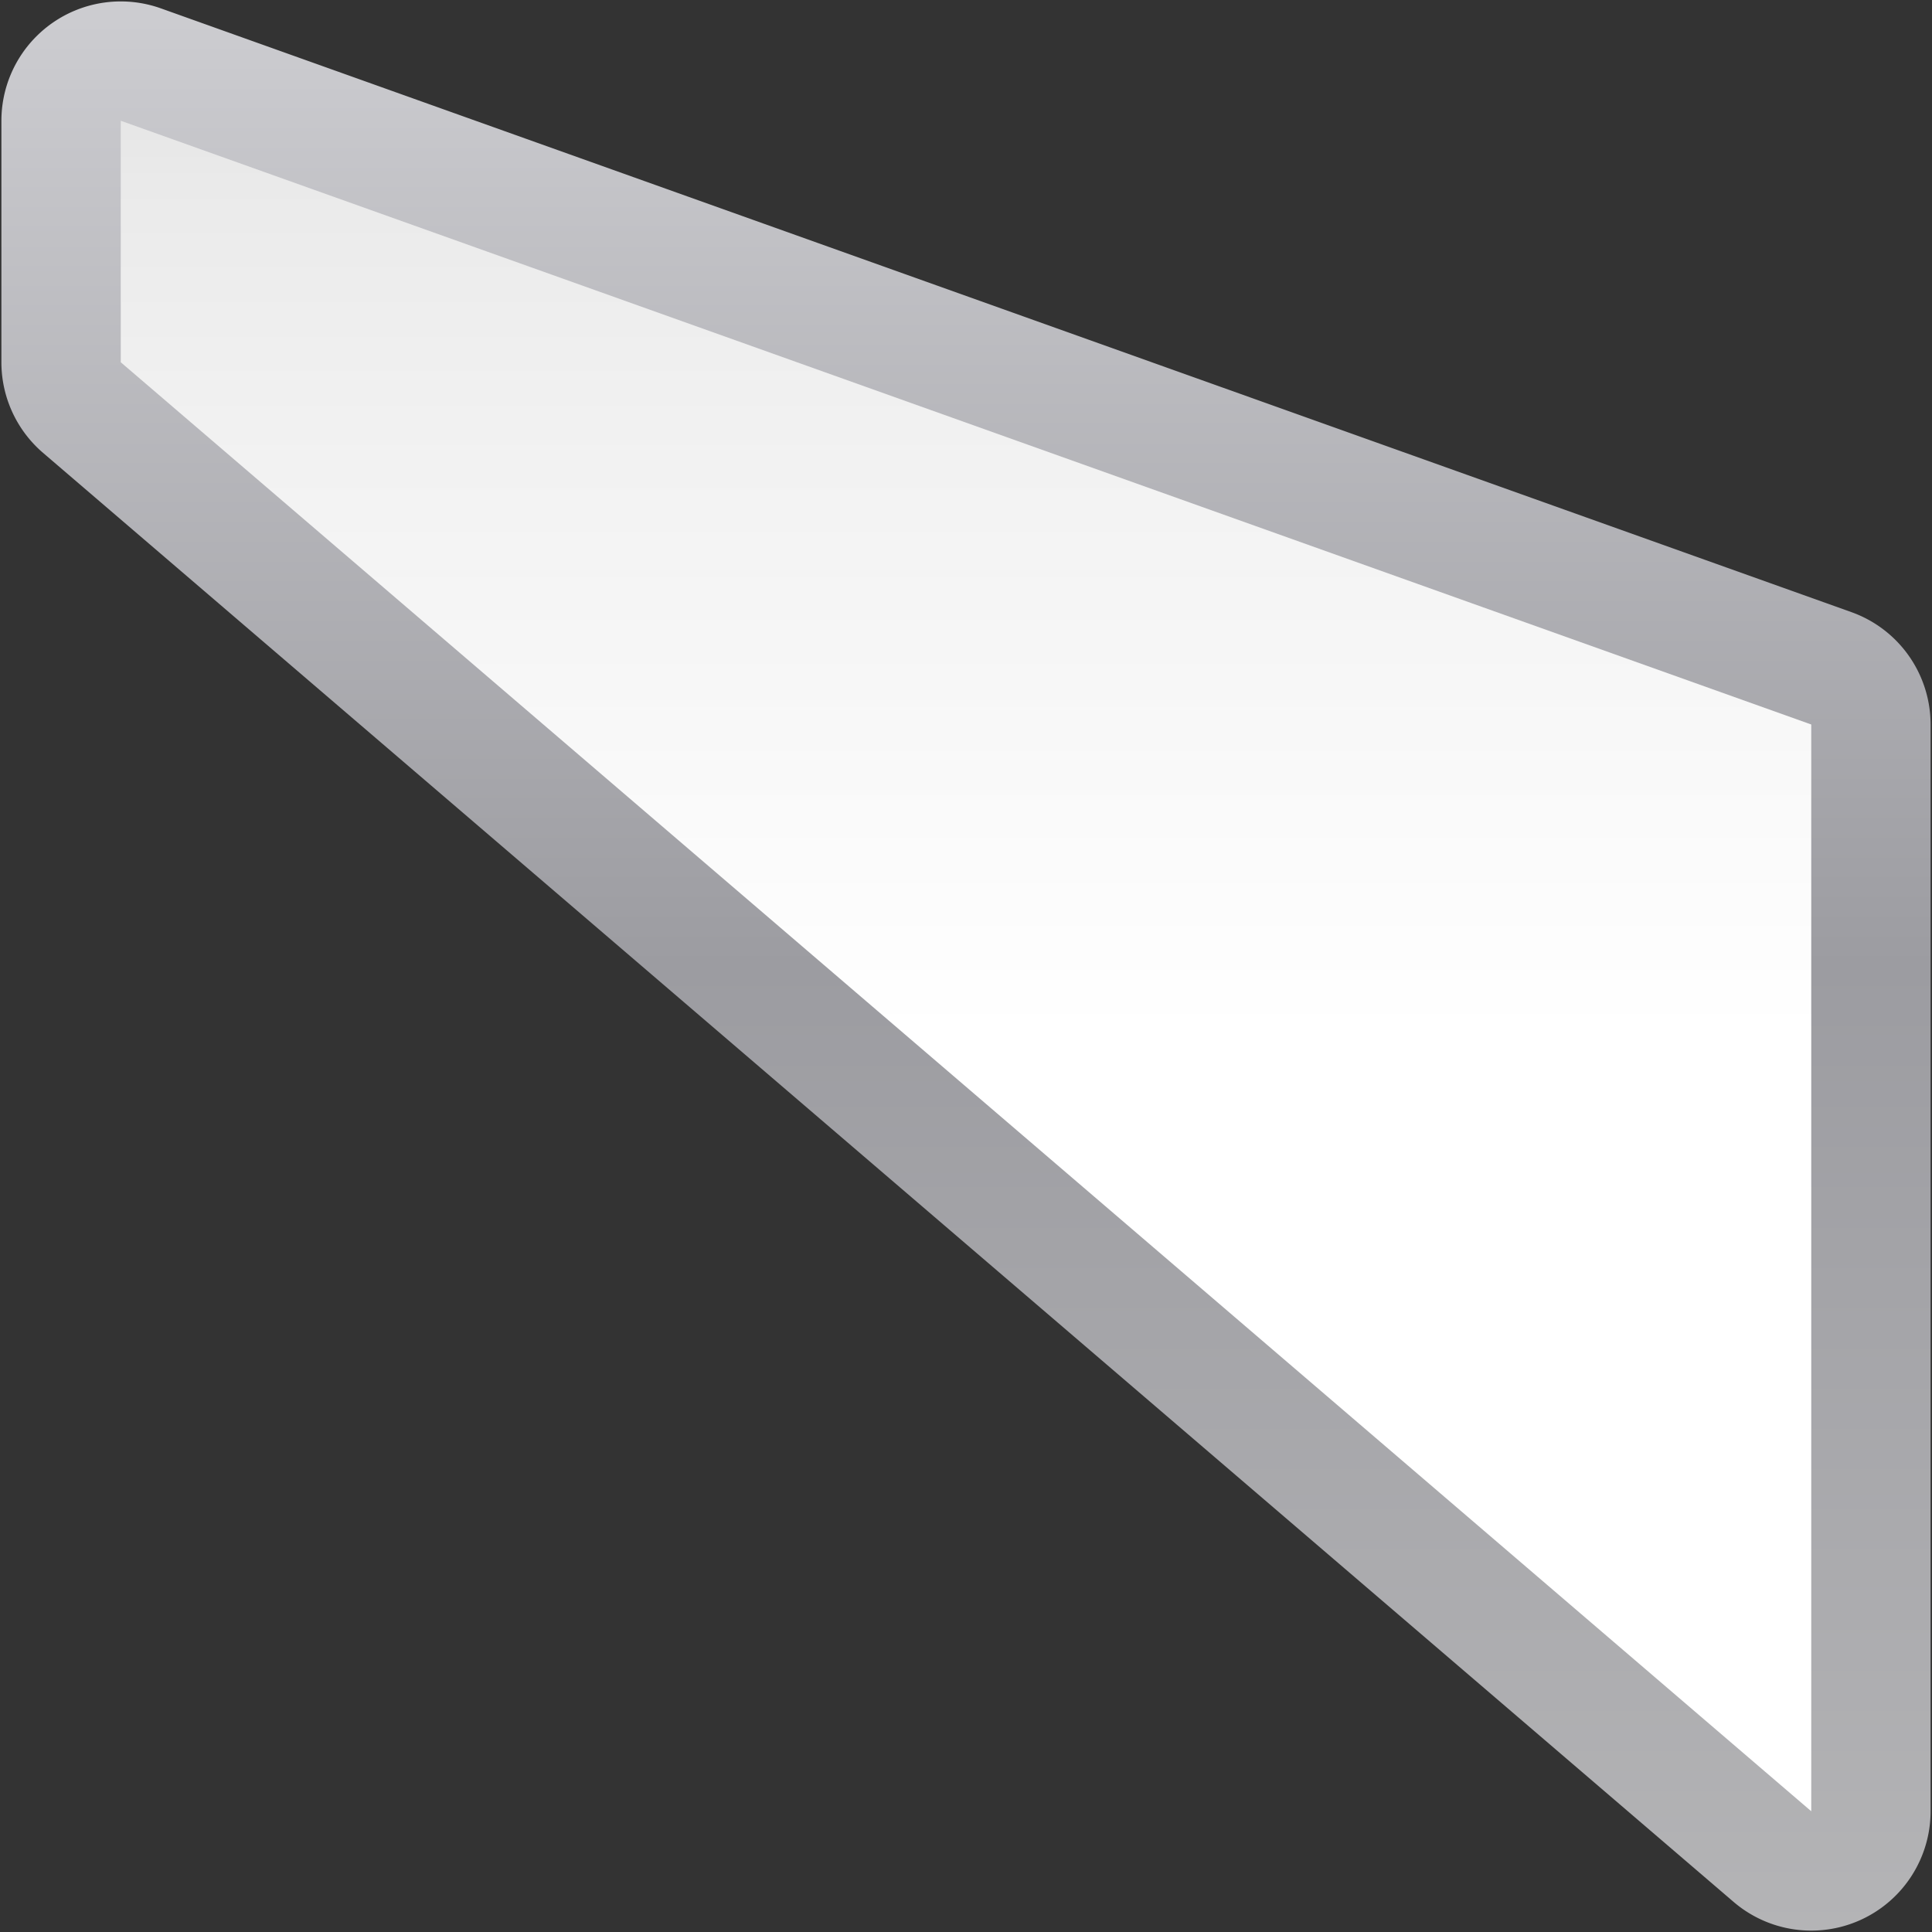 <svg height="16" viewBox="0 0 16 16" width="16" xmlns="http://www.w3.org/2000/svg" xmlns:xlink="http://www.w3.org/1999/xlink"><rect x="0" y="0" width="16" height="16" fill="#333333" stroke="none"/><linearGradient id="a" gradientUnits="userSpaceOnUse" x1="64" x2="64" y1="128" y2="0"><stop offset="0" stop-color="#fff"/><stop offset=".464" stop-color="#fff"/><stop offset=".781" stop-color="#f1f1f1"/><stop offset=".906" stop-color="#eaeaea"/><stop offset="1" stop-color="#dfdfdf"/></linearGradient><linearGradient id="b" gradientUnits="userSpaceOnUse" x1="64" x2="64" y1="128" y2="0"><stop offset="0" stop-color="#b4b4b6"/><stop offset=".5" stop-color="#9c9ca1"/><stop offset="1" stop-color="#cdcdd1"/></linearGradient><g transform="matrix(-.125 0 0 .125 16 -0)"><path d="m119.768.098a7.907 7.907 0 0 0 -2.428.457l-112 40a7.907 7.907 0 0 0 -5.246 7.445v72a7.907 7.907 0 0 0 13.053 6.004l112-96a7.907 7.907 0 0 0 2.76-6.004v-16a7.907 7.907 0 0 0 -8.139-7.902z" fill="url(#b)"/><path d="m8 48 112-40v16l-112 96z" fill="url(#a)"/></g></svg>